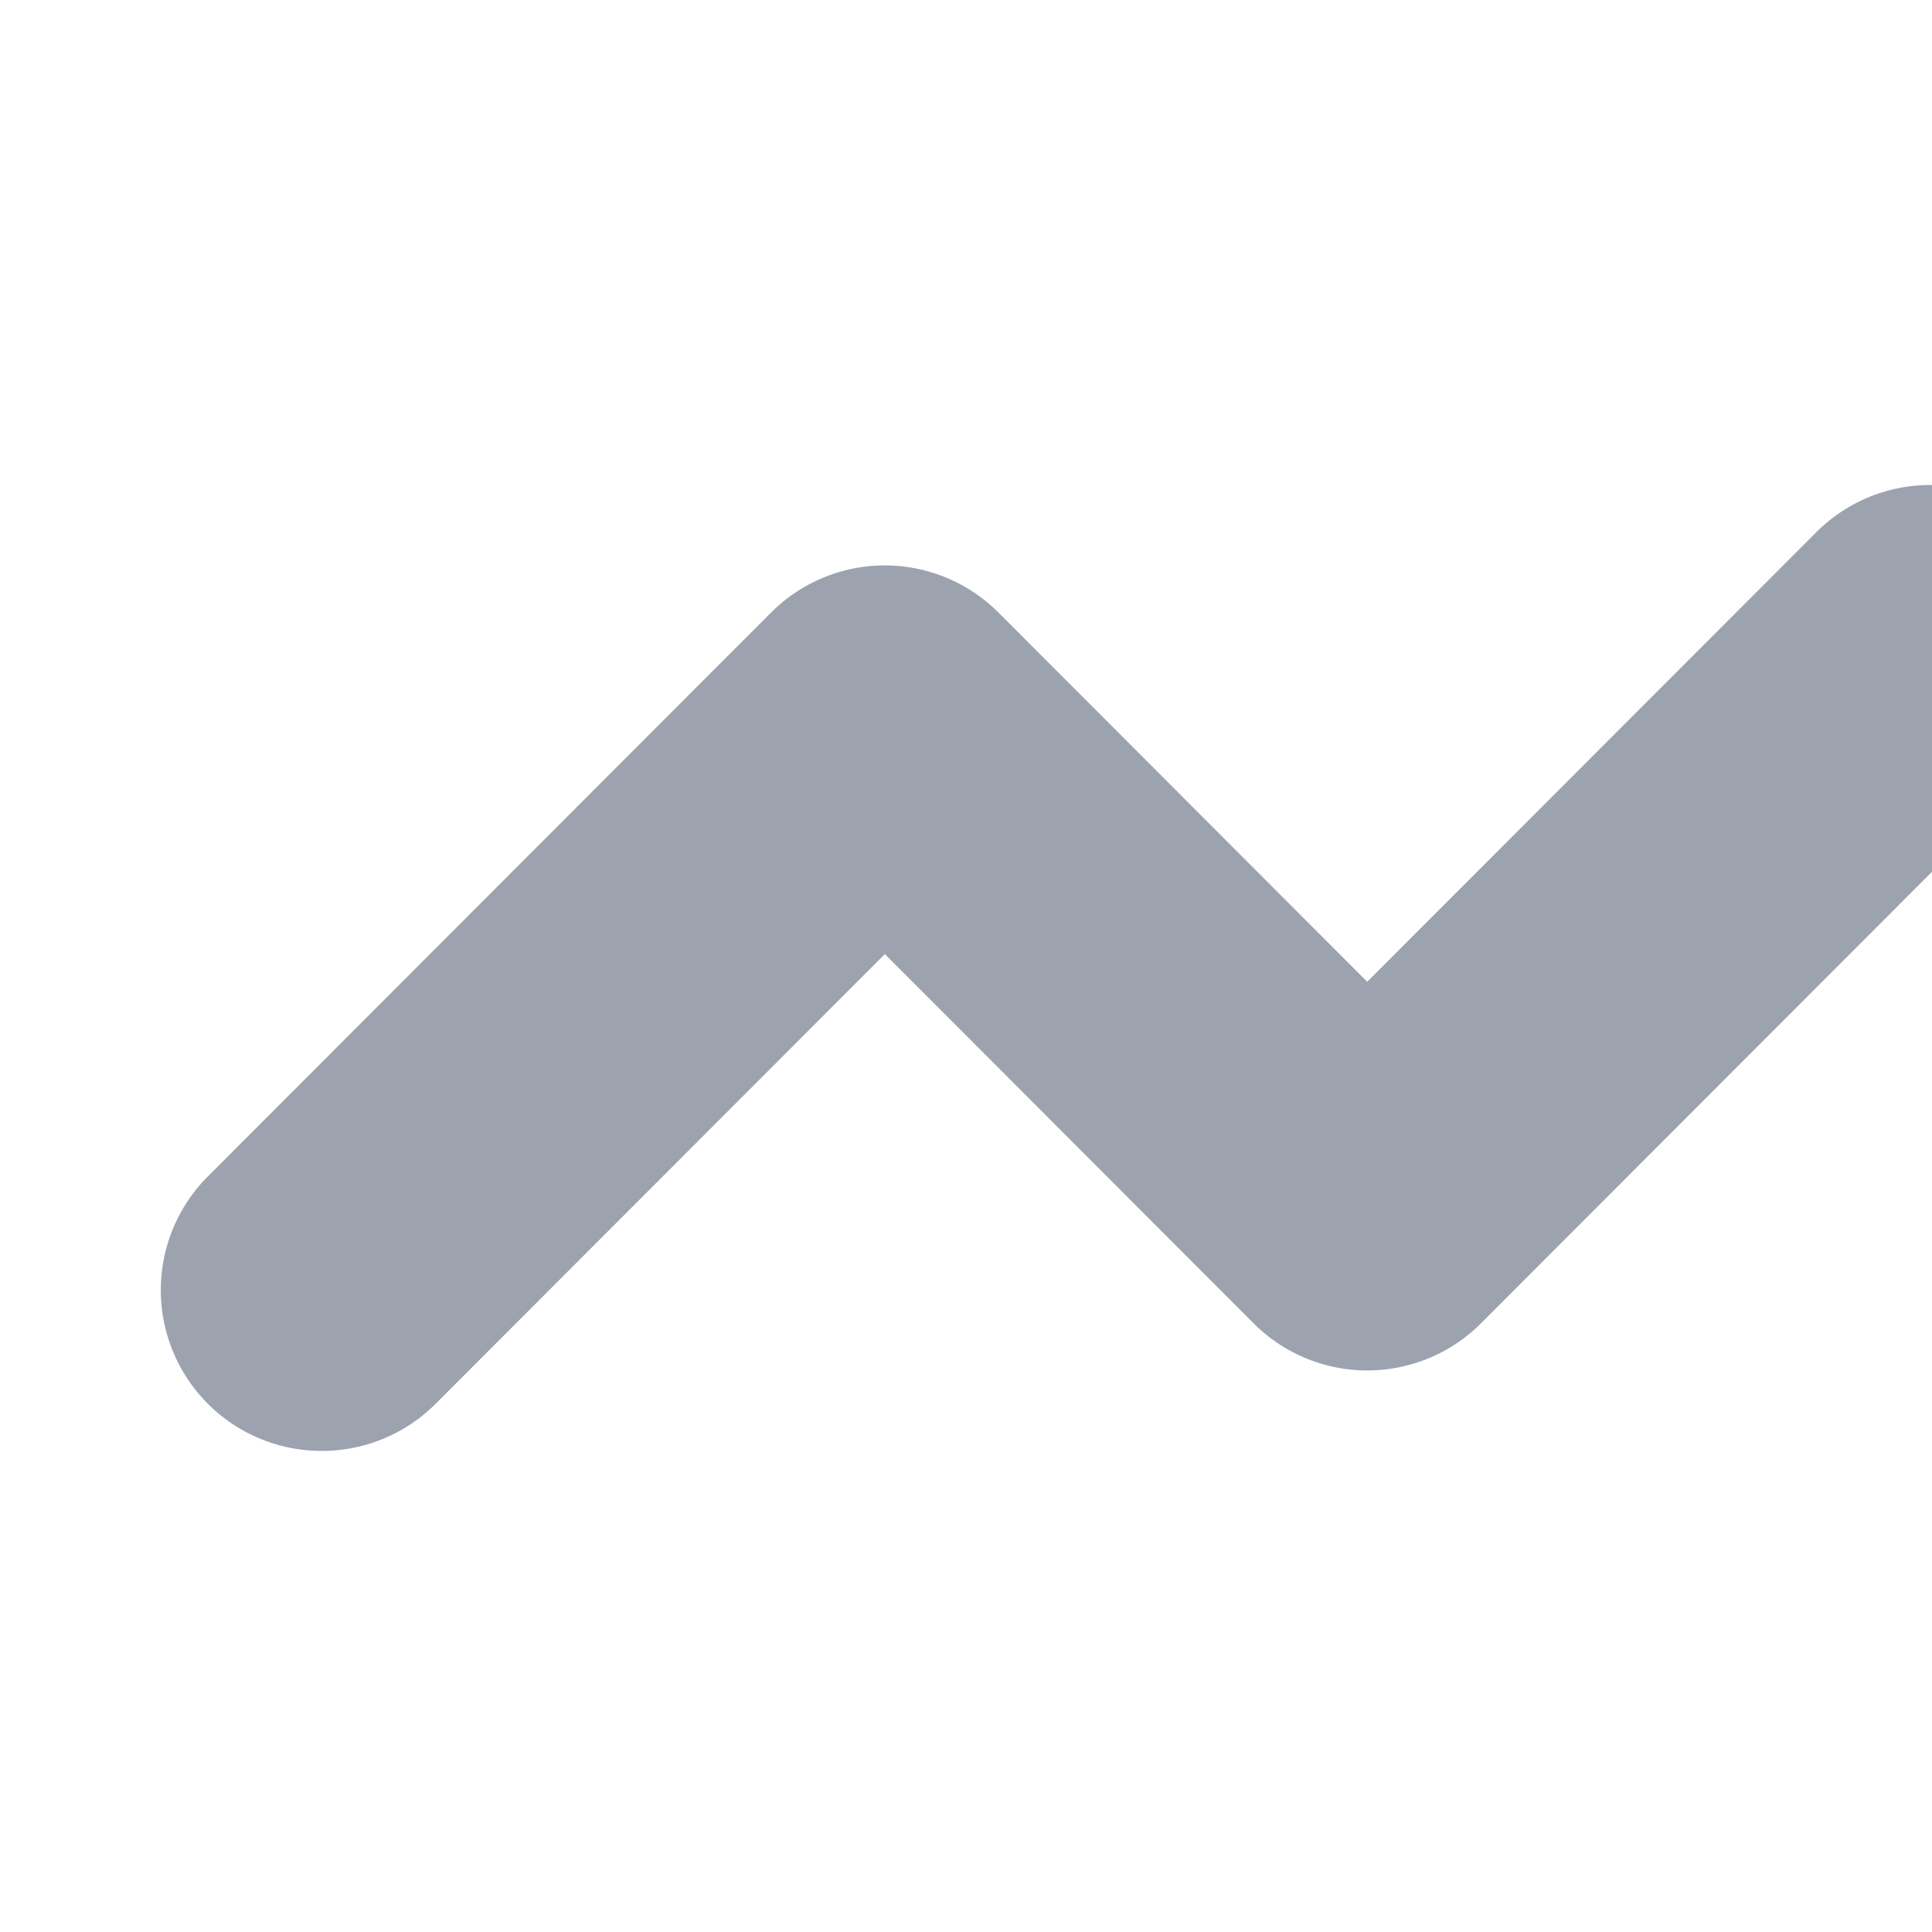 <svg viewBox="0 0 12 12" xmlns="http://www.w3.org/2000/svg" fill="#9ca3af">
<path d="M1.999 9.012a.999.999 0 0 1-.706-1.707l3.496-3.5a.998.998 0 0 1 1.413 0l2.29 2.293 2.79-2.793a.998.998 0 1 1 1.413 1.414l-3.496 3.5a.998.998 0 0 1-1.413 0l-2.29-2.293-2.79 2.793a.998.998 0 0 1-.707.293Z" fill-rule="nonzero"></path>
</svg>